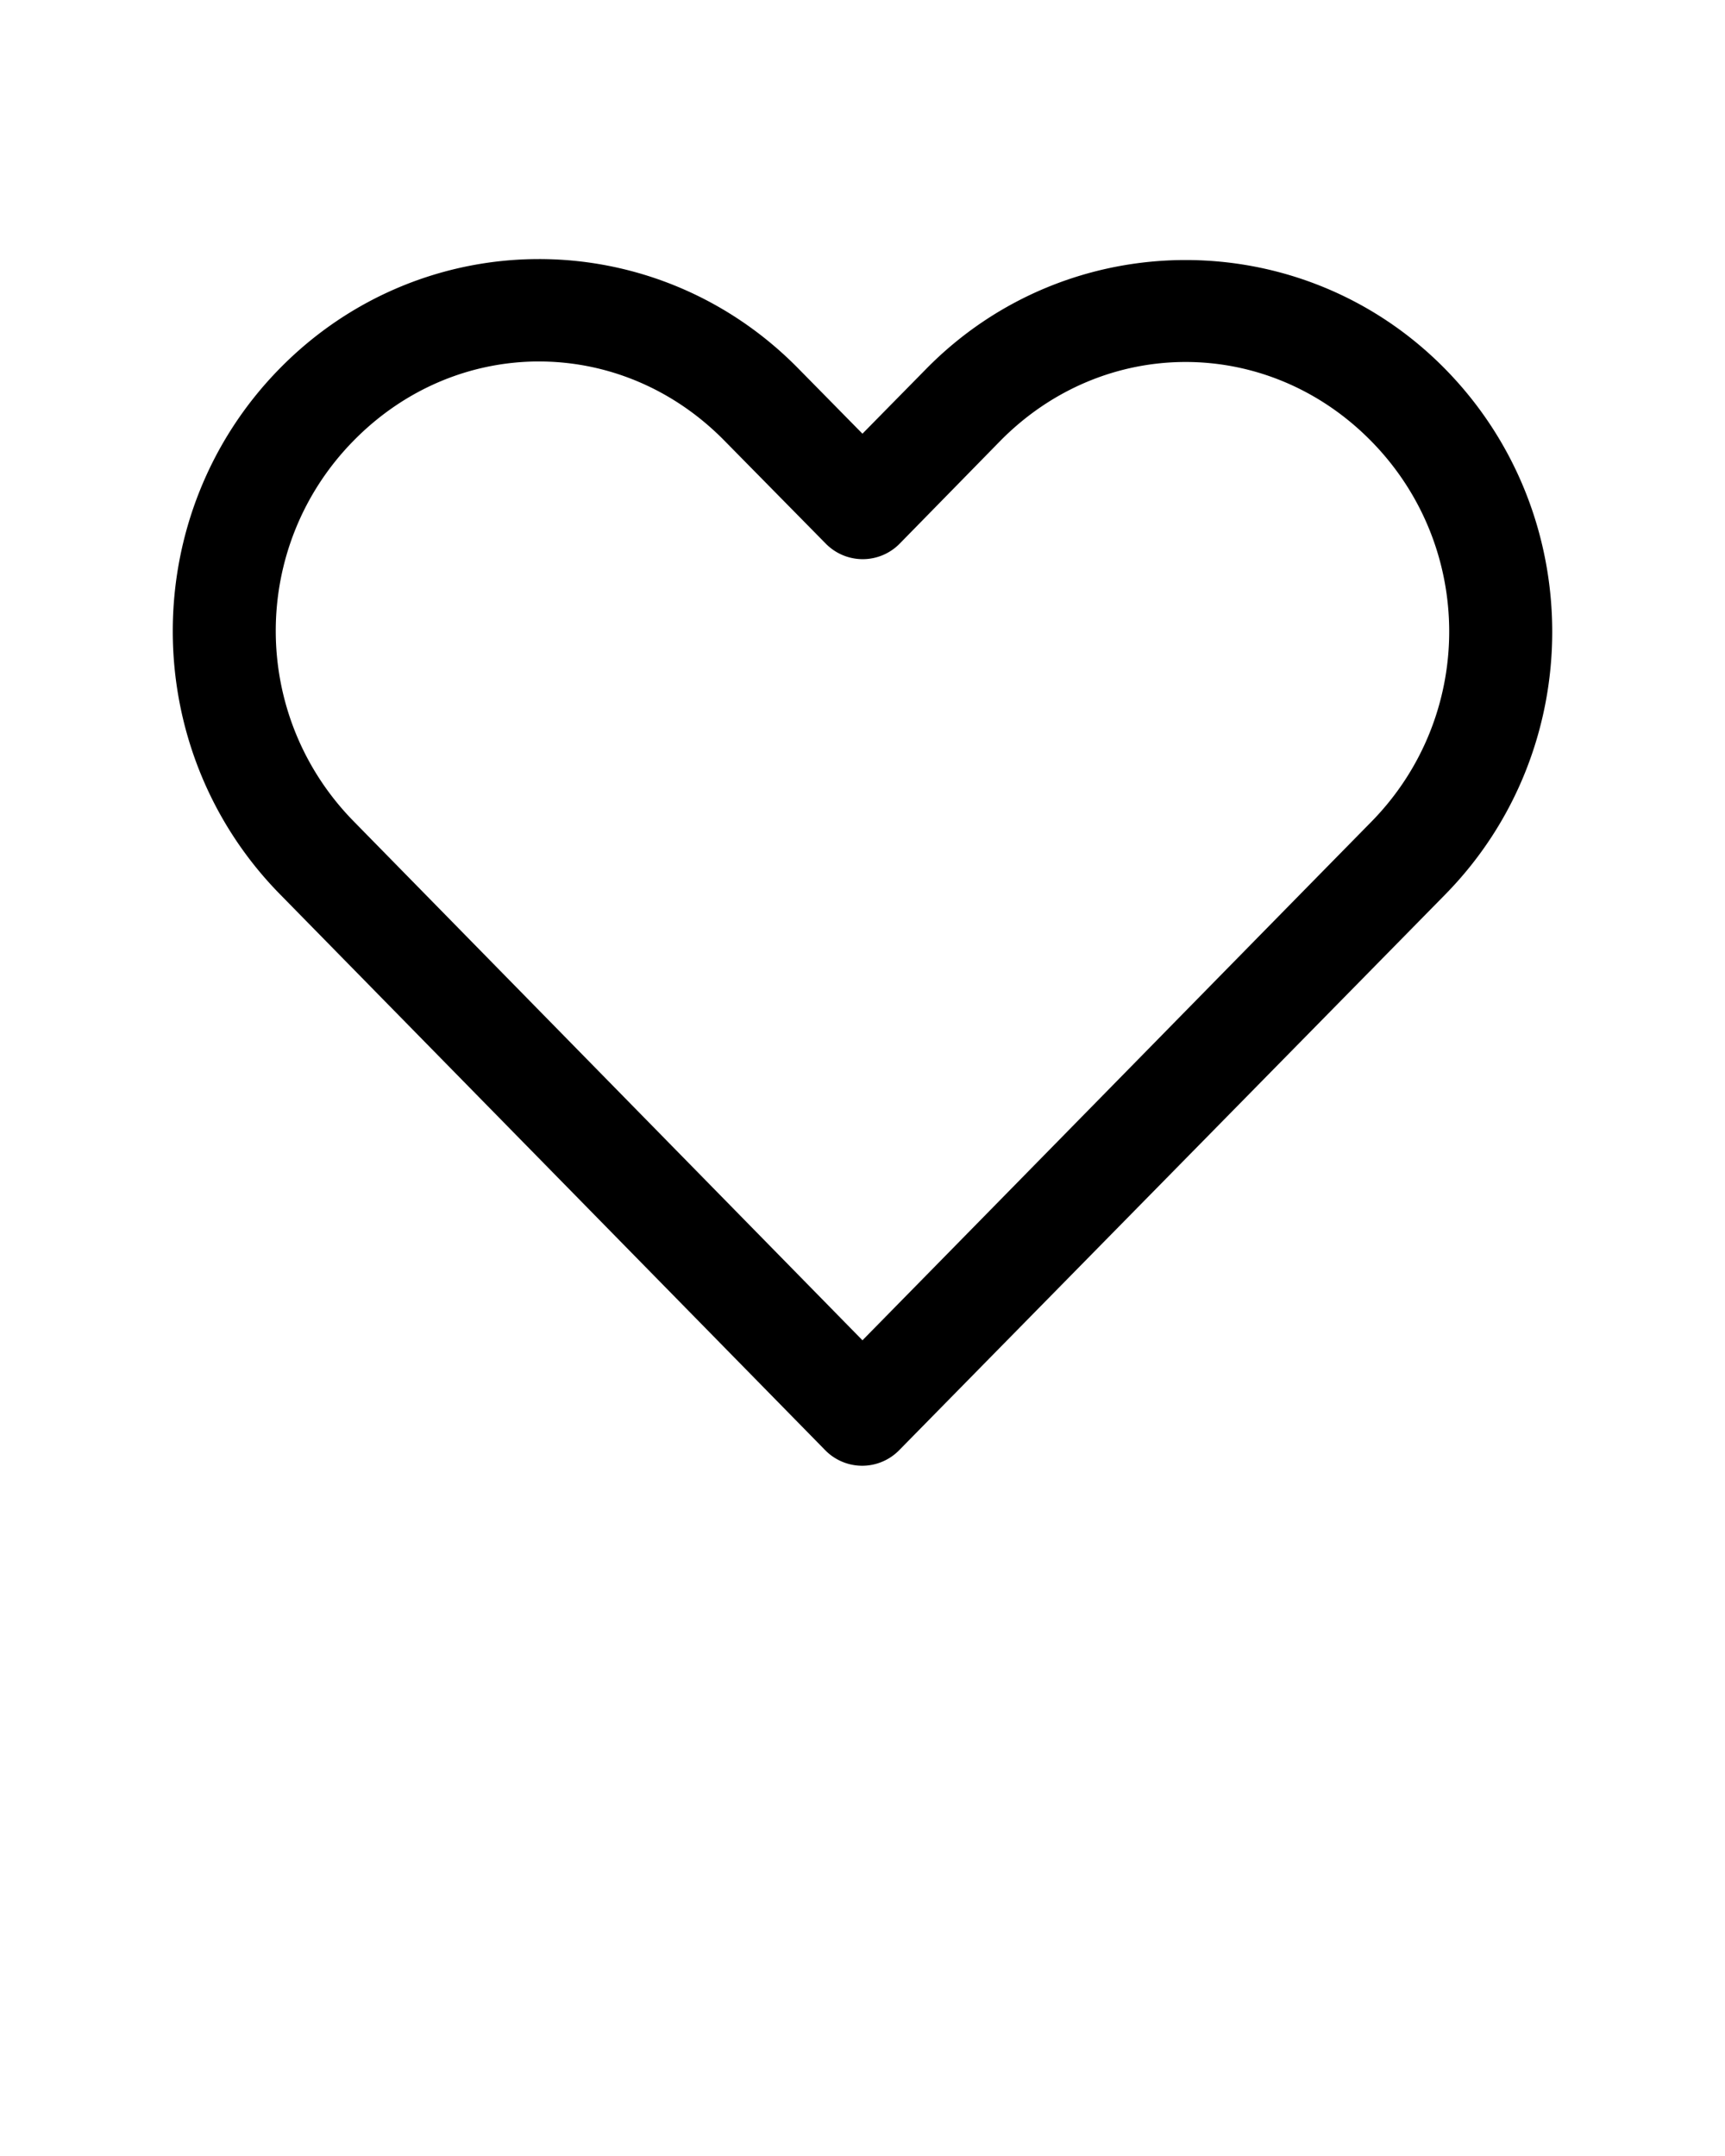 <svg xmlns:dc="http://purl.org/dc/elements/1.1/" xmlns:cc="http://creativecommons.org/ns#" xmlns:rdf="http://www.w3.org/1999/02/22-rdf-syntax-ns#" xmlns:svg="http://www.w3.org/2000/svg" xmlns="http://www.w3.org/2000/svg" xmlns:sodipodi="http://sodipodi.sourceforge.net/DTD/sodipodi-0.dtd" xmlns:inkscape="http://www.inkscape.org/namespaces/inkscape" version="1.1" x="0px" y="0px" viewBox="0 0 100 125"><g transform="translate(0,-952.362)"><path style="text-indent:0;text-transform:none;direction:ltr;block-progression:tb;baseline-shift:baseline;color:#000000;enable-background:accumulate;" d="m 31.248,967.382 c -5.451,0 -10.894,2.131 -15.031,6.344 -8.274,8.425 -8.263,22.038 0,30.469 l 31.625,32.25 a 3,3 0 0 0 4.281,0 c 10.553,-10.746 21.103,-21.473 31.656,-32.219 8.274,-8.425 8.274,-22.044 0,-30.469 -8.274,-8.425 -21.82,-8.425 -30.094,0 l -3.688,3.75 -3.719,-3.781 c -4.137,-4.212 -9.58,-6.344 -15.031,-6.344 z m 0,5.938 c 3.875,0 7.741,1.53 10.75,4.594 l 5.875,5.969 a 3,3 0 0 0 4.281,0 l 5.813,-5.938 c 6.018,-6.128 15.513,-6.128 21.531,0 6.018,6.128 6.018,15.935 0,22.062 -9.836,10.015 -19.664,20.047 -29.5,30.062 l -29.5,-30.094 c -6.014,-6.136 -6.018,-15.935 0,-22.062 3.009,-3.064 6.875,-4.594 10.75,-4.594 z" fill="#000000" fill-opacity="1" stroke="none" marker="none" visibility="visible" display="inline" overflow="visible"/></g></svg>
